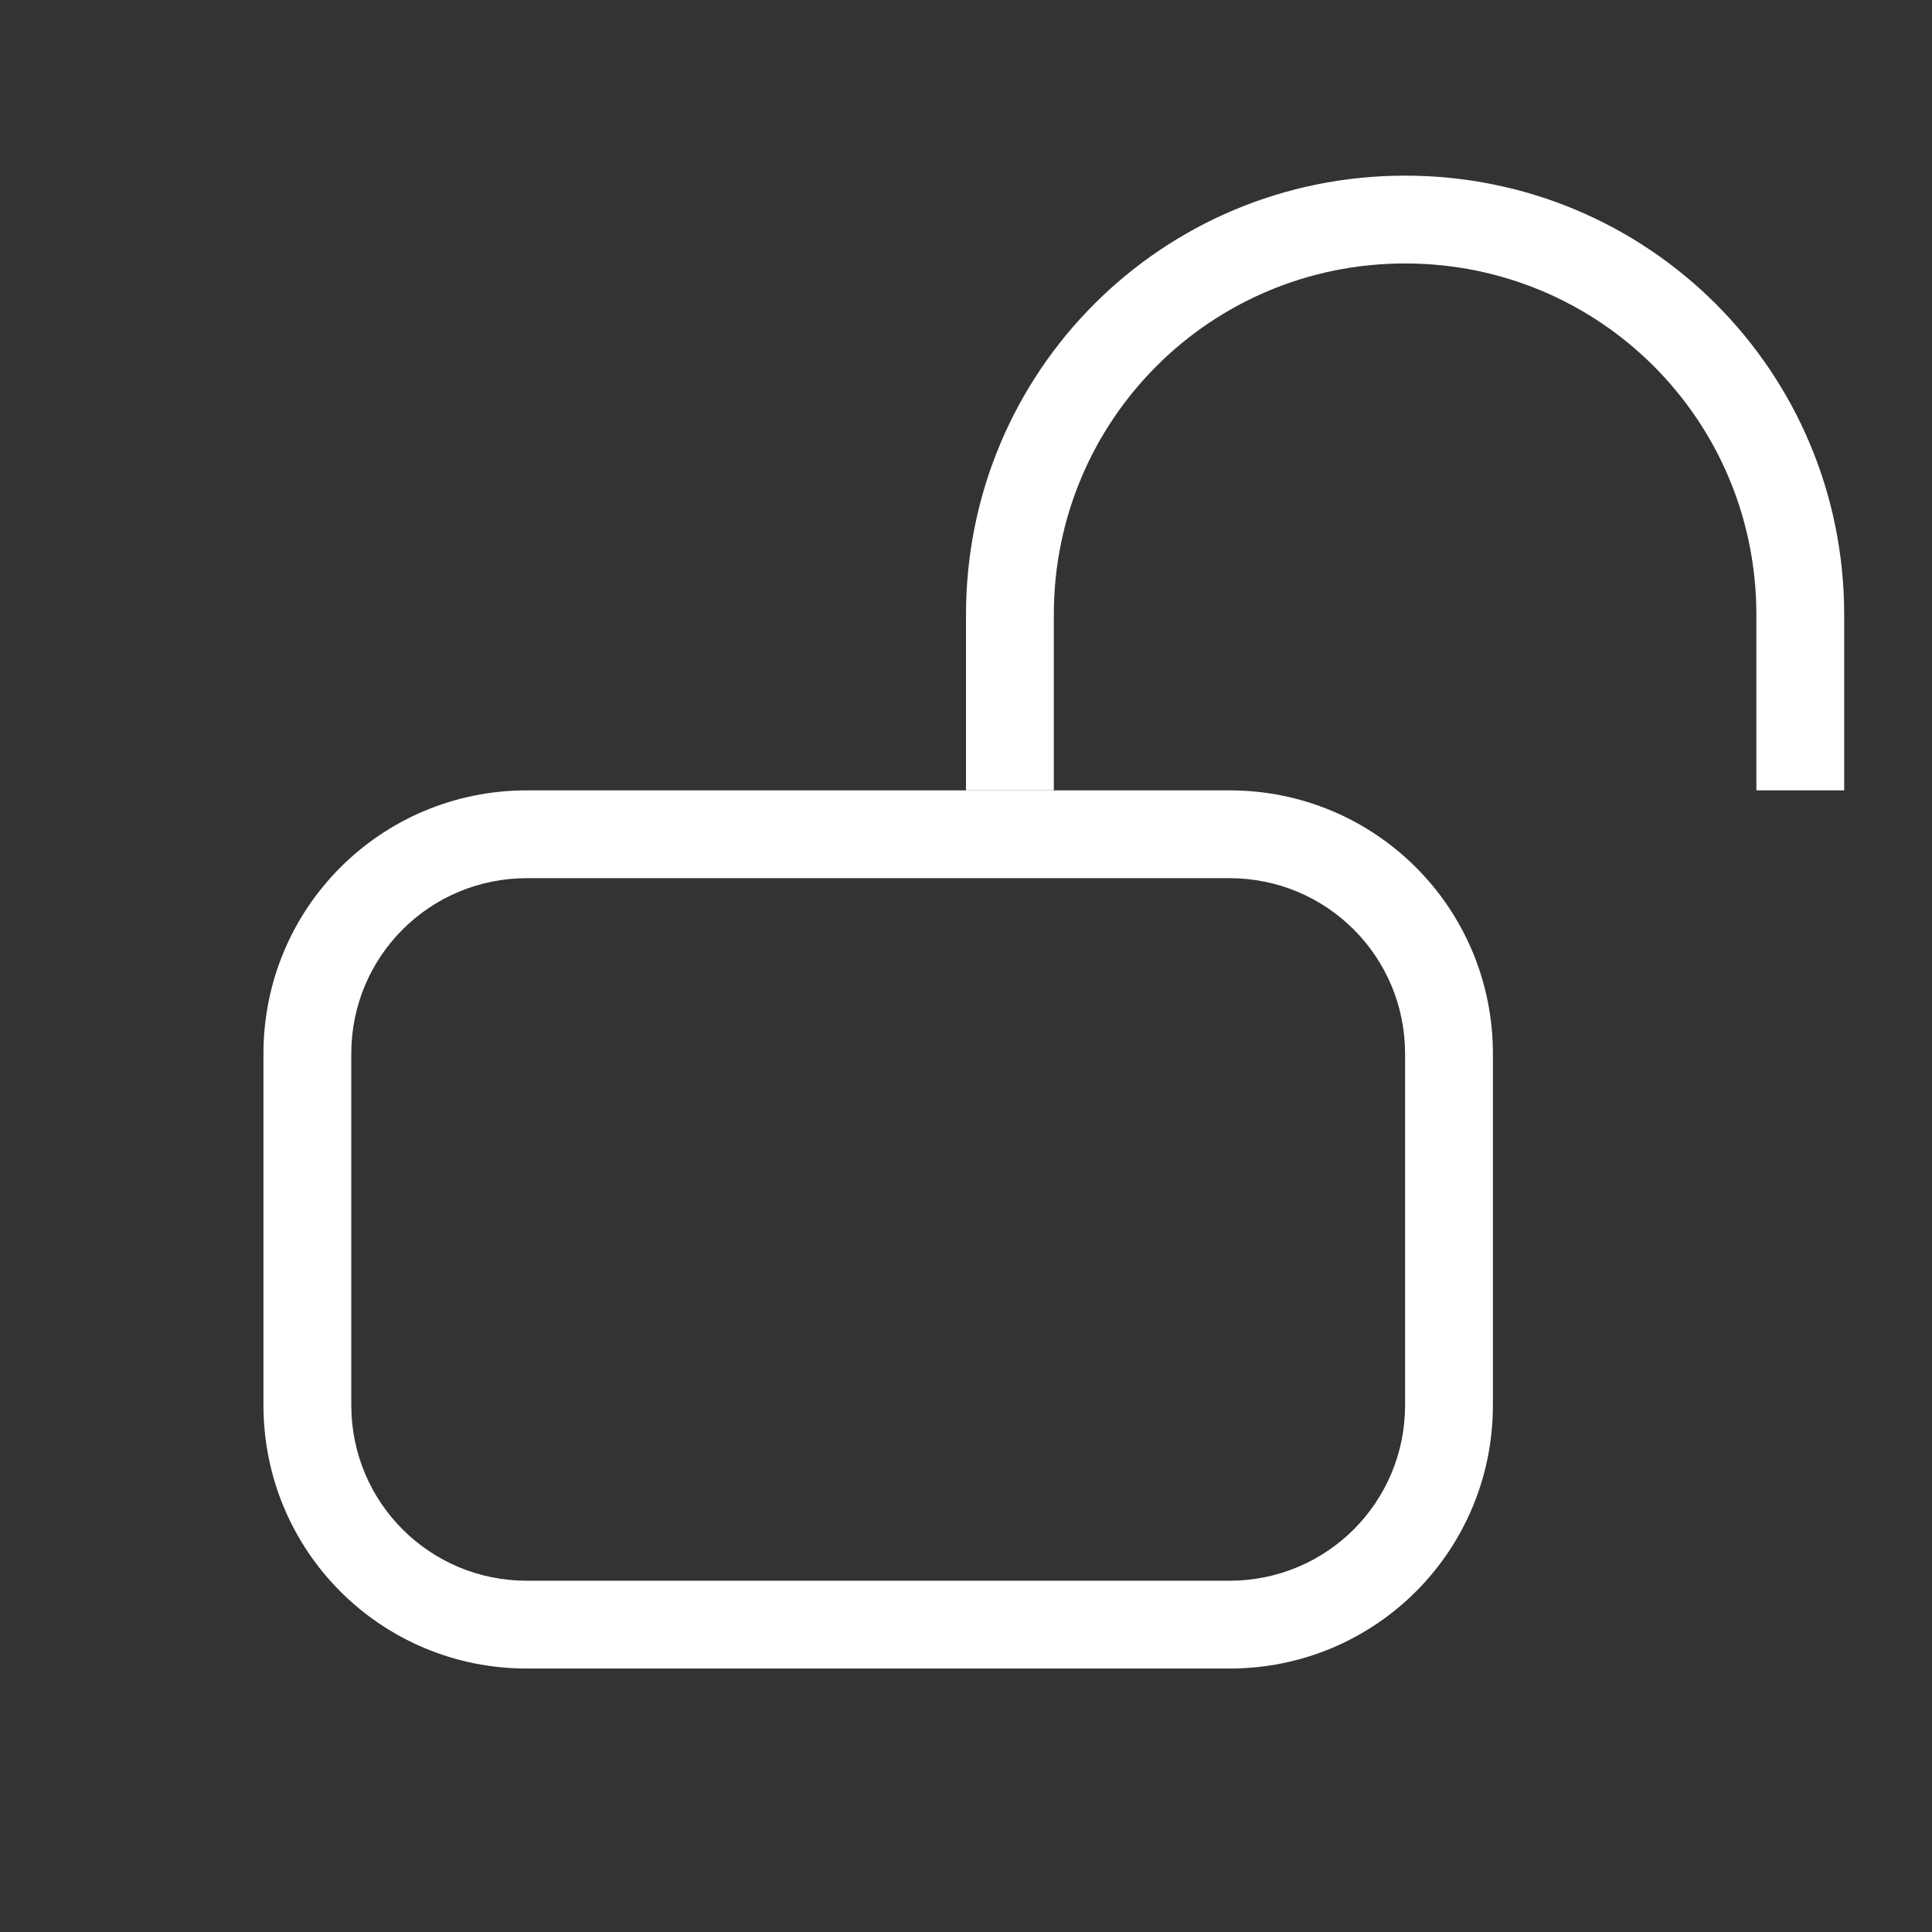 <svg version="1.1" viewBox="0 0 22 22" xmlns="http://www.w3.org/2000/svg">
 <rect x="0" y="0" width="22" height="22" fill="#333333" stroke="none"/>
 <defs>
  <style id="current-color-scheme" type="text/css">.ColorScheme-Text { color:#ffffff; }</style>
 </defs>
 <path d="m6 9c-1.662 0-3 1.338-3 3v4c0 1.662 1.338 3 3 3h8c1.662 0 3-1.338 3-3v-4c0-1.662-1.338-3-3-3h-8zm0 1h8c1.108 0 2 0.892 2 2v4c0 1.108-0.892 2-2 2h-8c-1.108 0-2-0.892-2-2v-4c0-1.108 0.892-2 2-2z" class="ColorScheme-Text" fill="currentColor"/>
 <path d="m16 2c-2.77 0-5 2.23-5 5v2h1v-2c0-2.216 1.784-4 4-4s4 1.784 4 4v2h1v-2c0-2.77-2.23-5-5-5z" class="ColorScheme-Text" fill="currentColor"/>
</svg>
